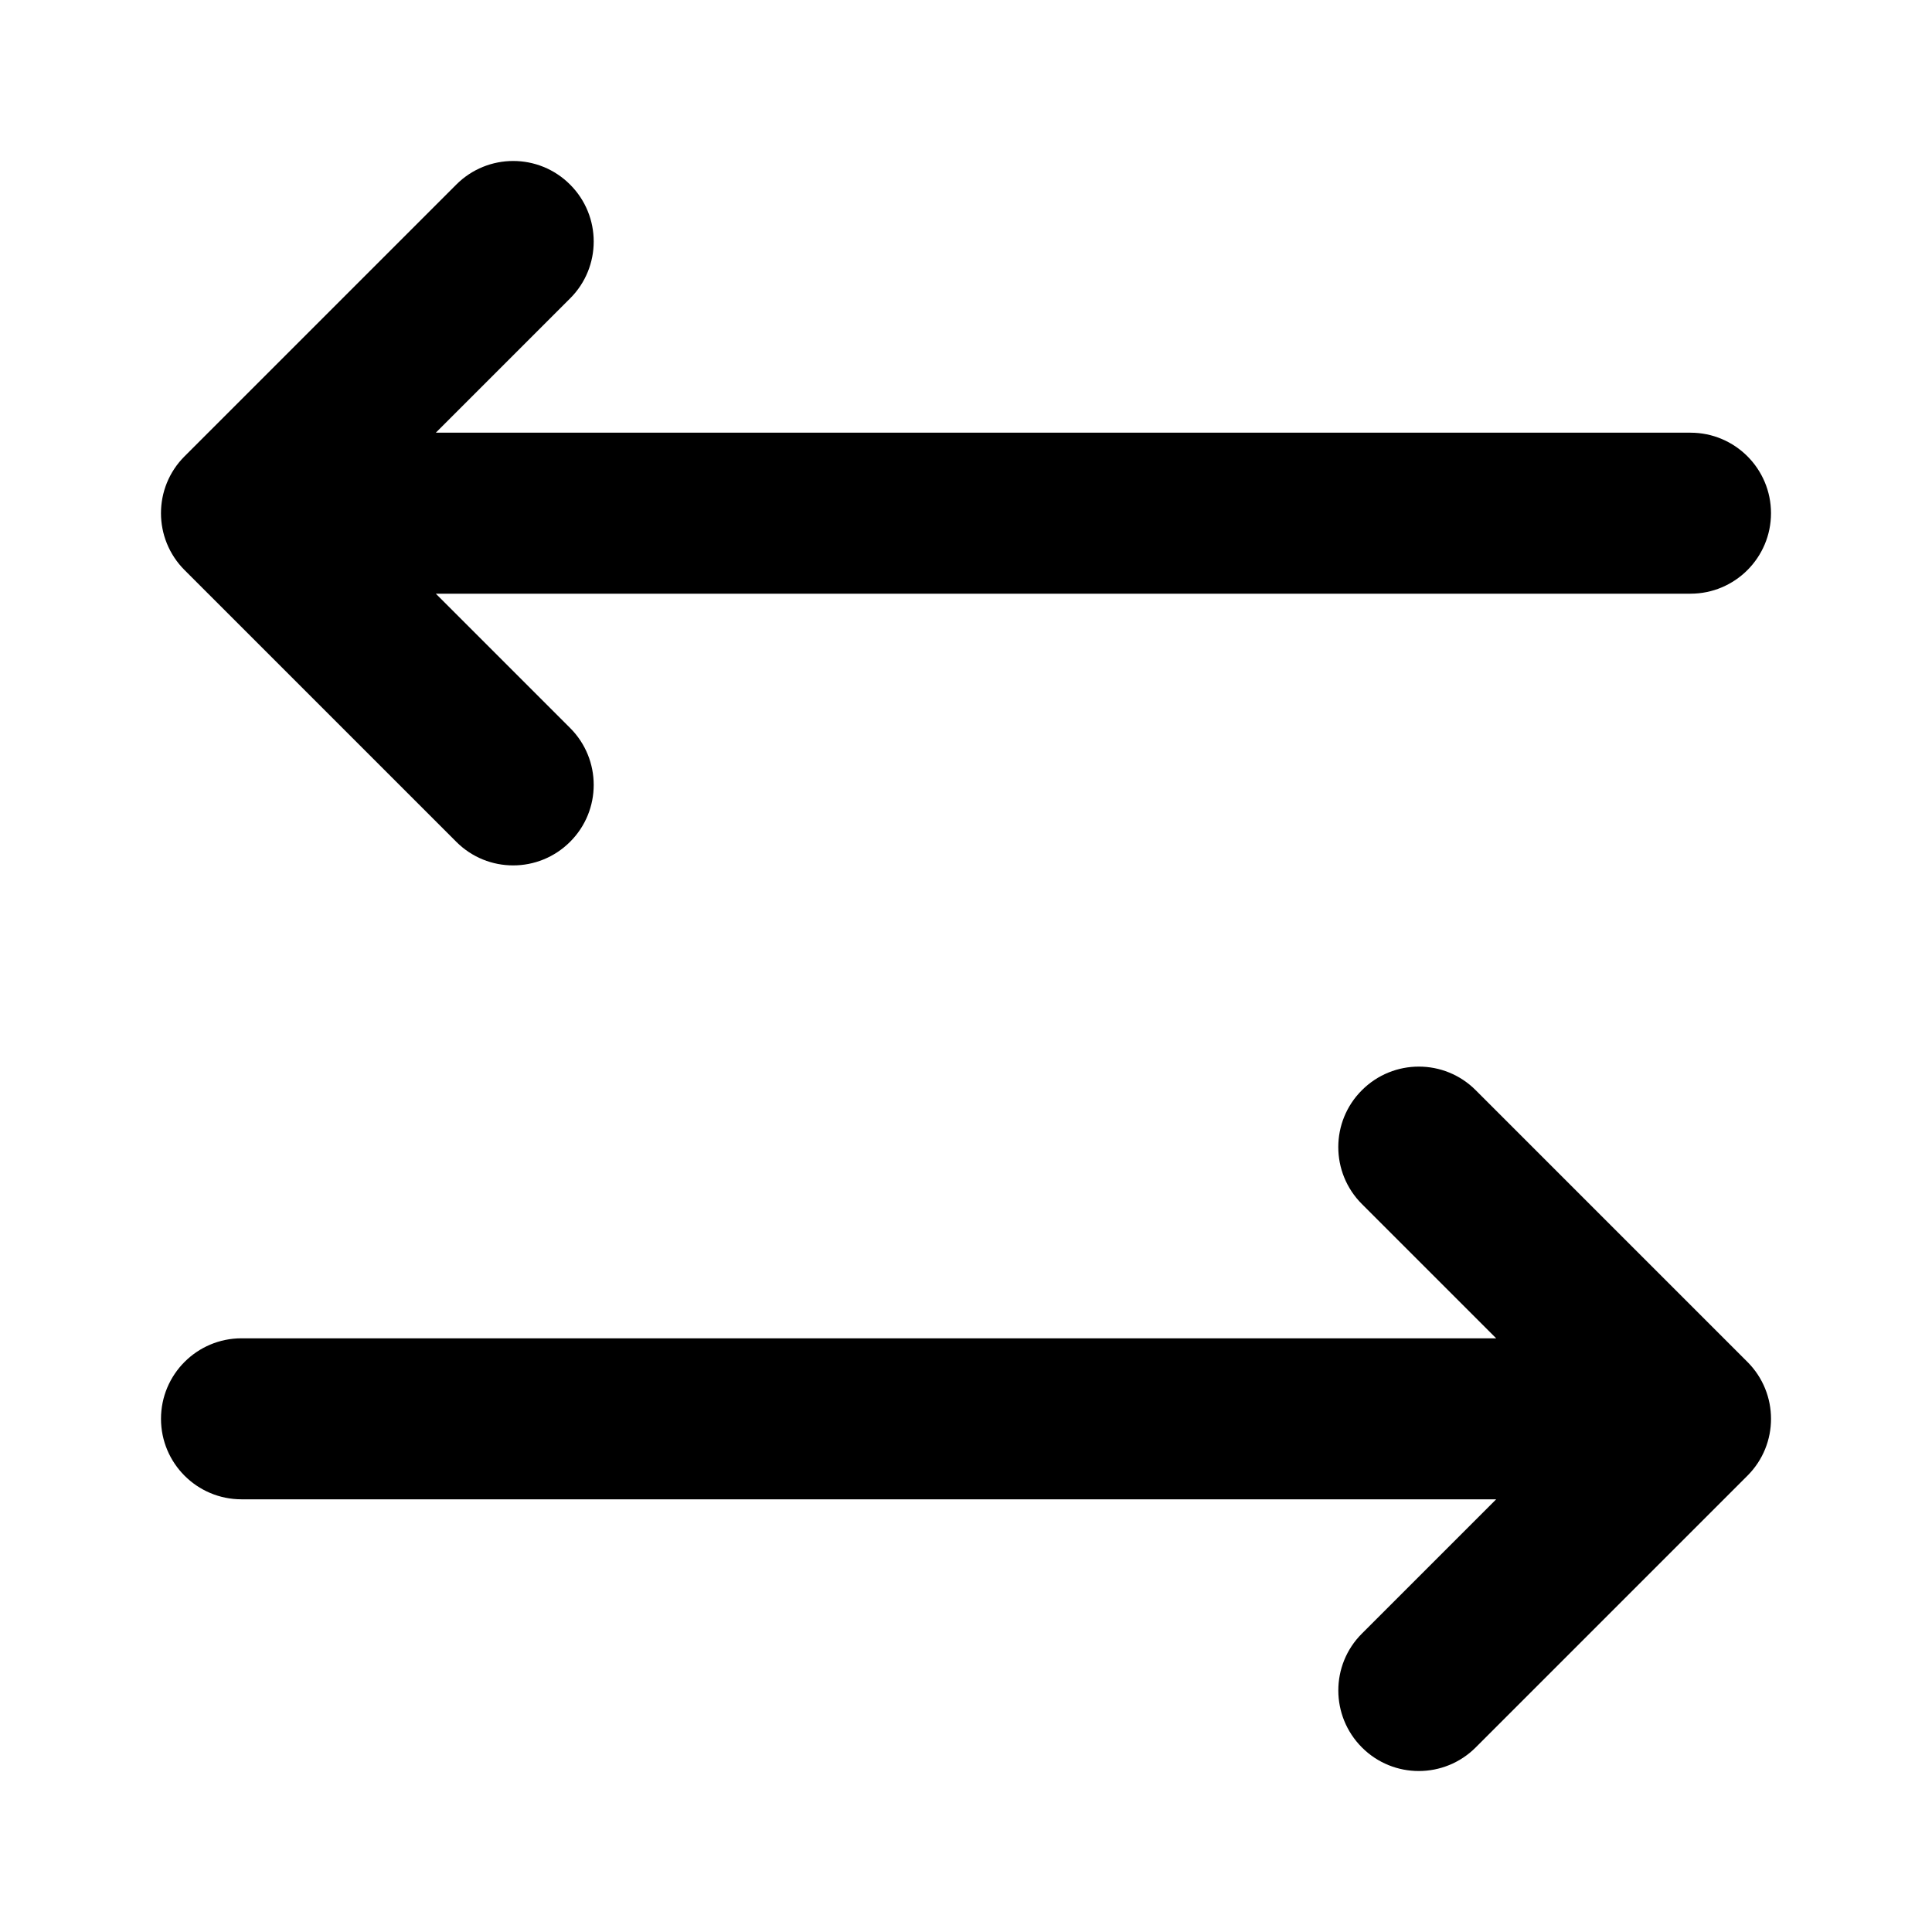 <svg fill="none" height="24" viewBox="0 0 24 24" width="24" xmlns="http://www.w3.org/2000/svg"><path clip-rule="evenodd" d="m7.082 2.293c.391.391.391 1.024 0 1.414l-1.668 1.668h15.586c.552 0 1 .448 1 1s-.448 1-1 1h-15.586l1.668 1.668c.391.391.391 1.024 0 1.414-.391.391-1.024.391-1.414 0l-3.375-3.375c-.391-.391-.391-1.024 0-1.414l3.375-3.375c.391-.391 1.024-.391 1.414 0zm9.836 11.25c.391-.391 1.024-.391 1.414 0l3.375 3.375c.391.391.391 1.024 0 1.414l-3.375 3.375c-.391.391-1.024.391-1.414 0s-.391-1.024 0-1.414l1.668-1.668h-15.586c-.552 0-1-.448-1-1s.448-1 1-1h15.586l-1.668-1.668c-.391-.391-.391-1.024 0-1.414z" fill="currentColor" fill-rule="evenodd"/></svg>